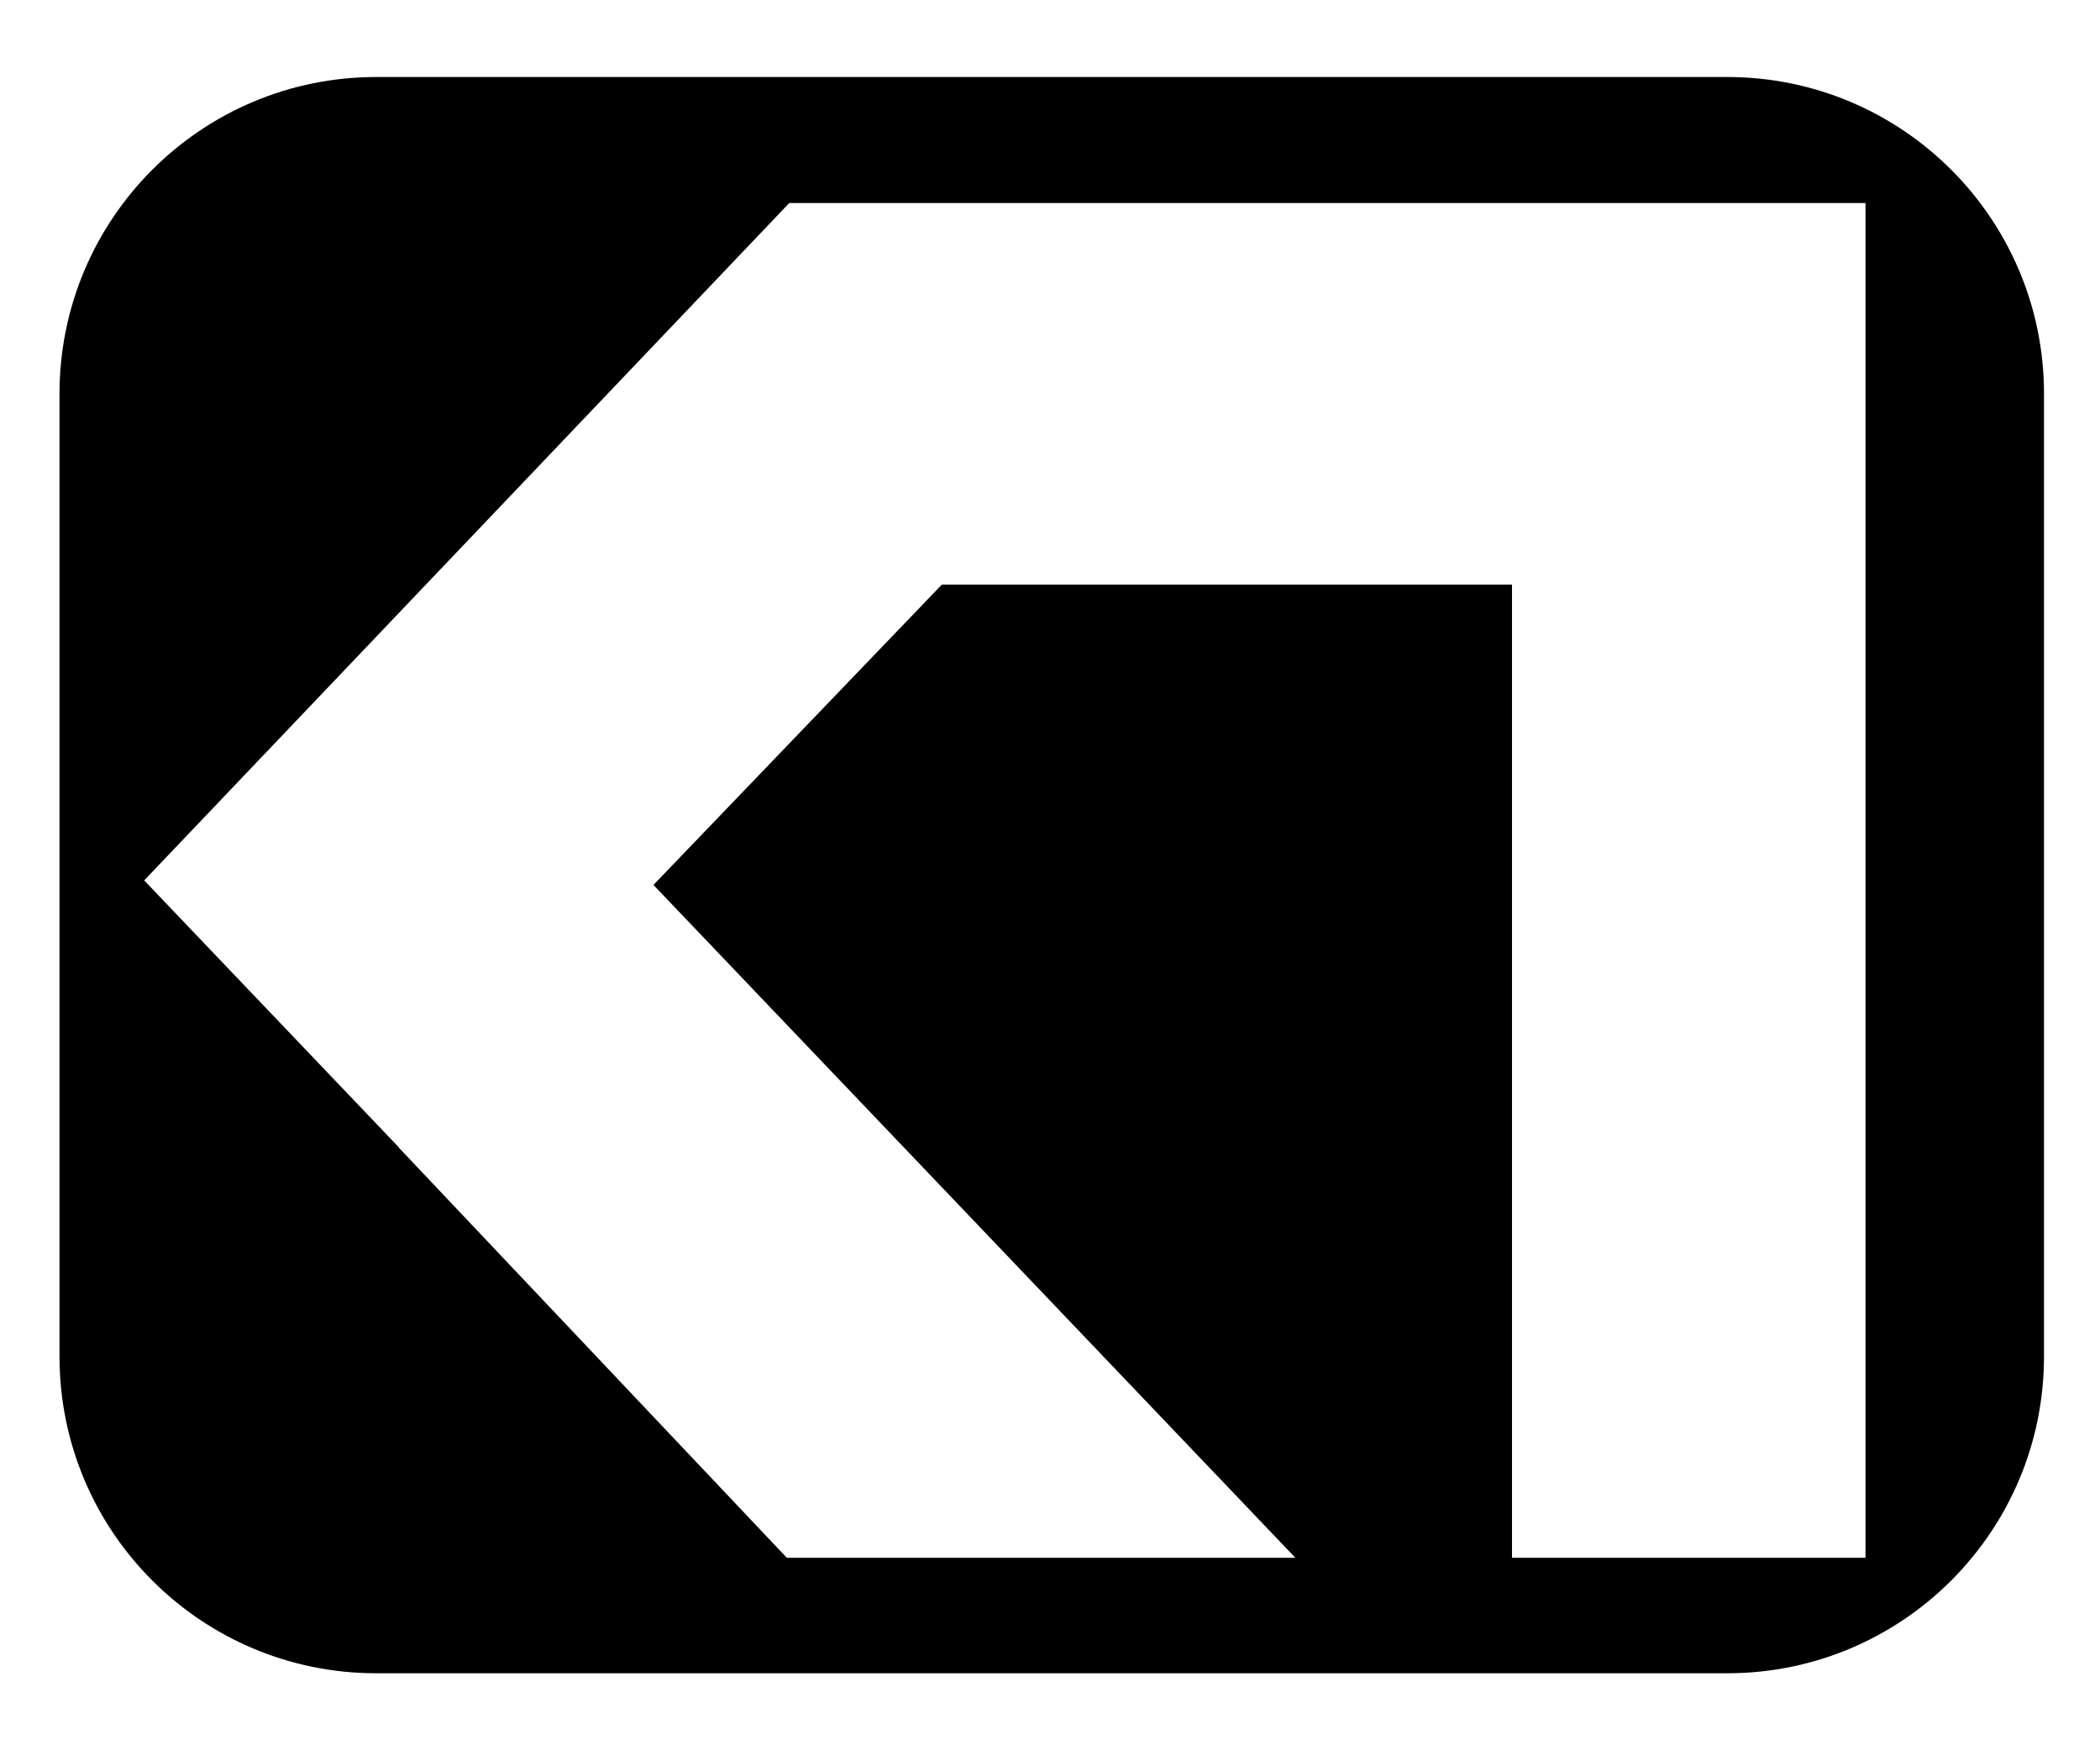 <?xml version="1.0" encoding="utf-8"?>
<!-- Generator: Adobe Illustrator 19.2.1, SVG Export Plug-In . SVG Version: 6.00 Build 0)  -->
<svg version="1.1" id="Layer_1" xmlns="http://www.w3.org/2000/svg" xmlns:xlink="http://www.w3.org/1999/xlink" x="0px" y="0px"
	 viewBox="0 0 600 500" style="enable-background:new 0 0 600 500;" xml:space="preserve">
<path d="M584,112.5c0-50-40.5-90.5-90.5-90.5h-386C57.5,22,17,62.5,17,112.5v275c0,50,40.5,90.5,90.5,90.5h386
	c50,0,90.5-40.5,90.5-90.5V112.5z M533,163.8V445H432V167H269.1l-82.4,85.8L370.1,445H224.8L114,327.9l-0.1-0.2l-72.7-76.2L225.5,58
	h114.9h92.1H533V163.8z"/>
</svg>
